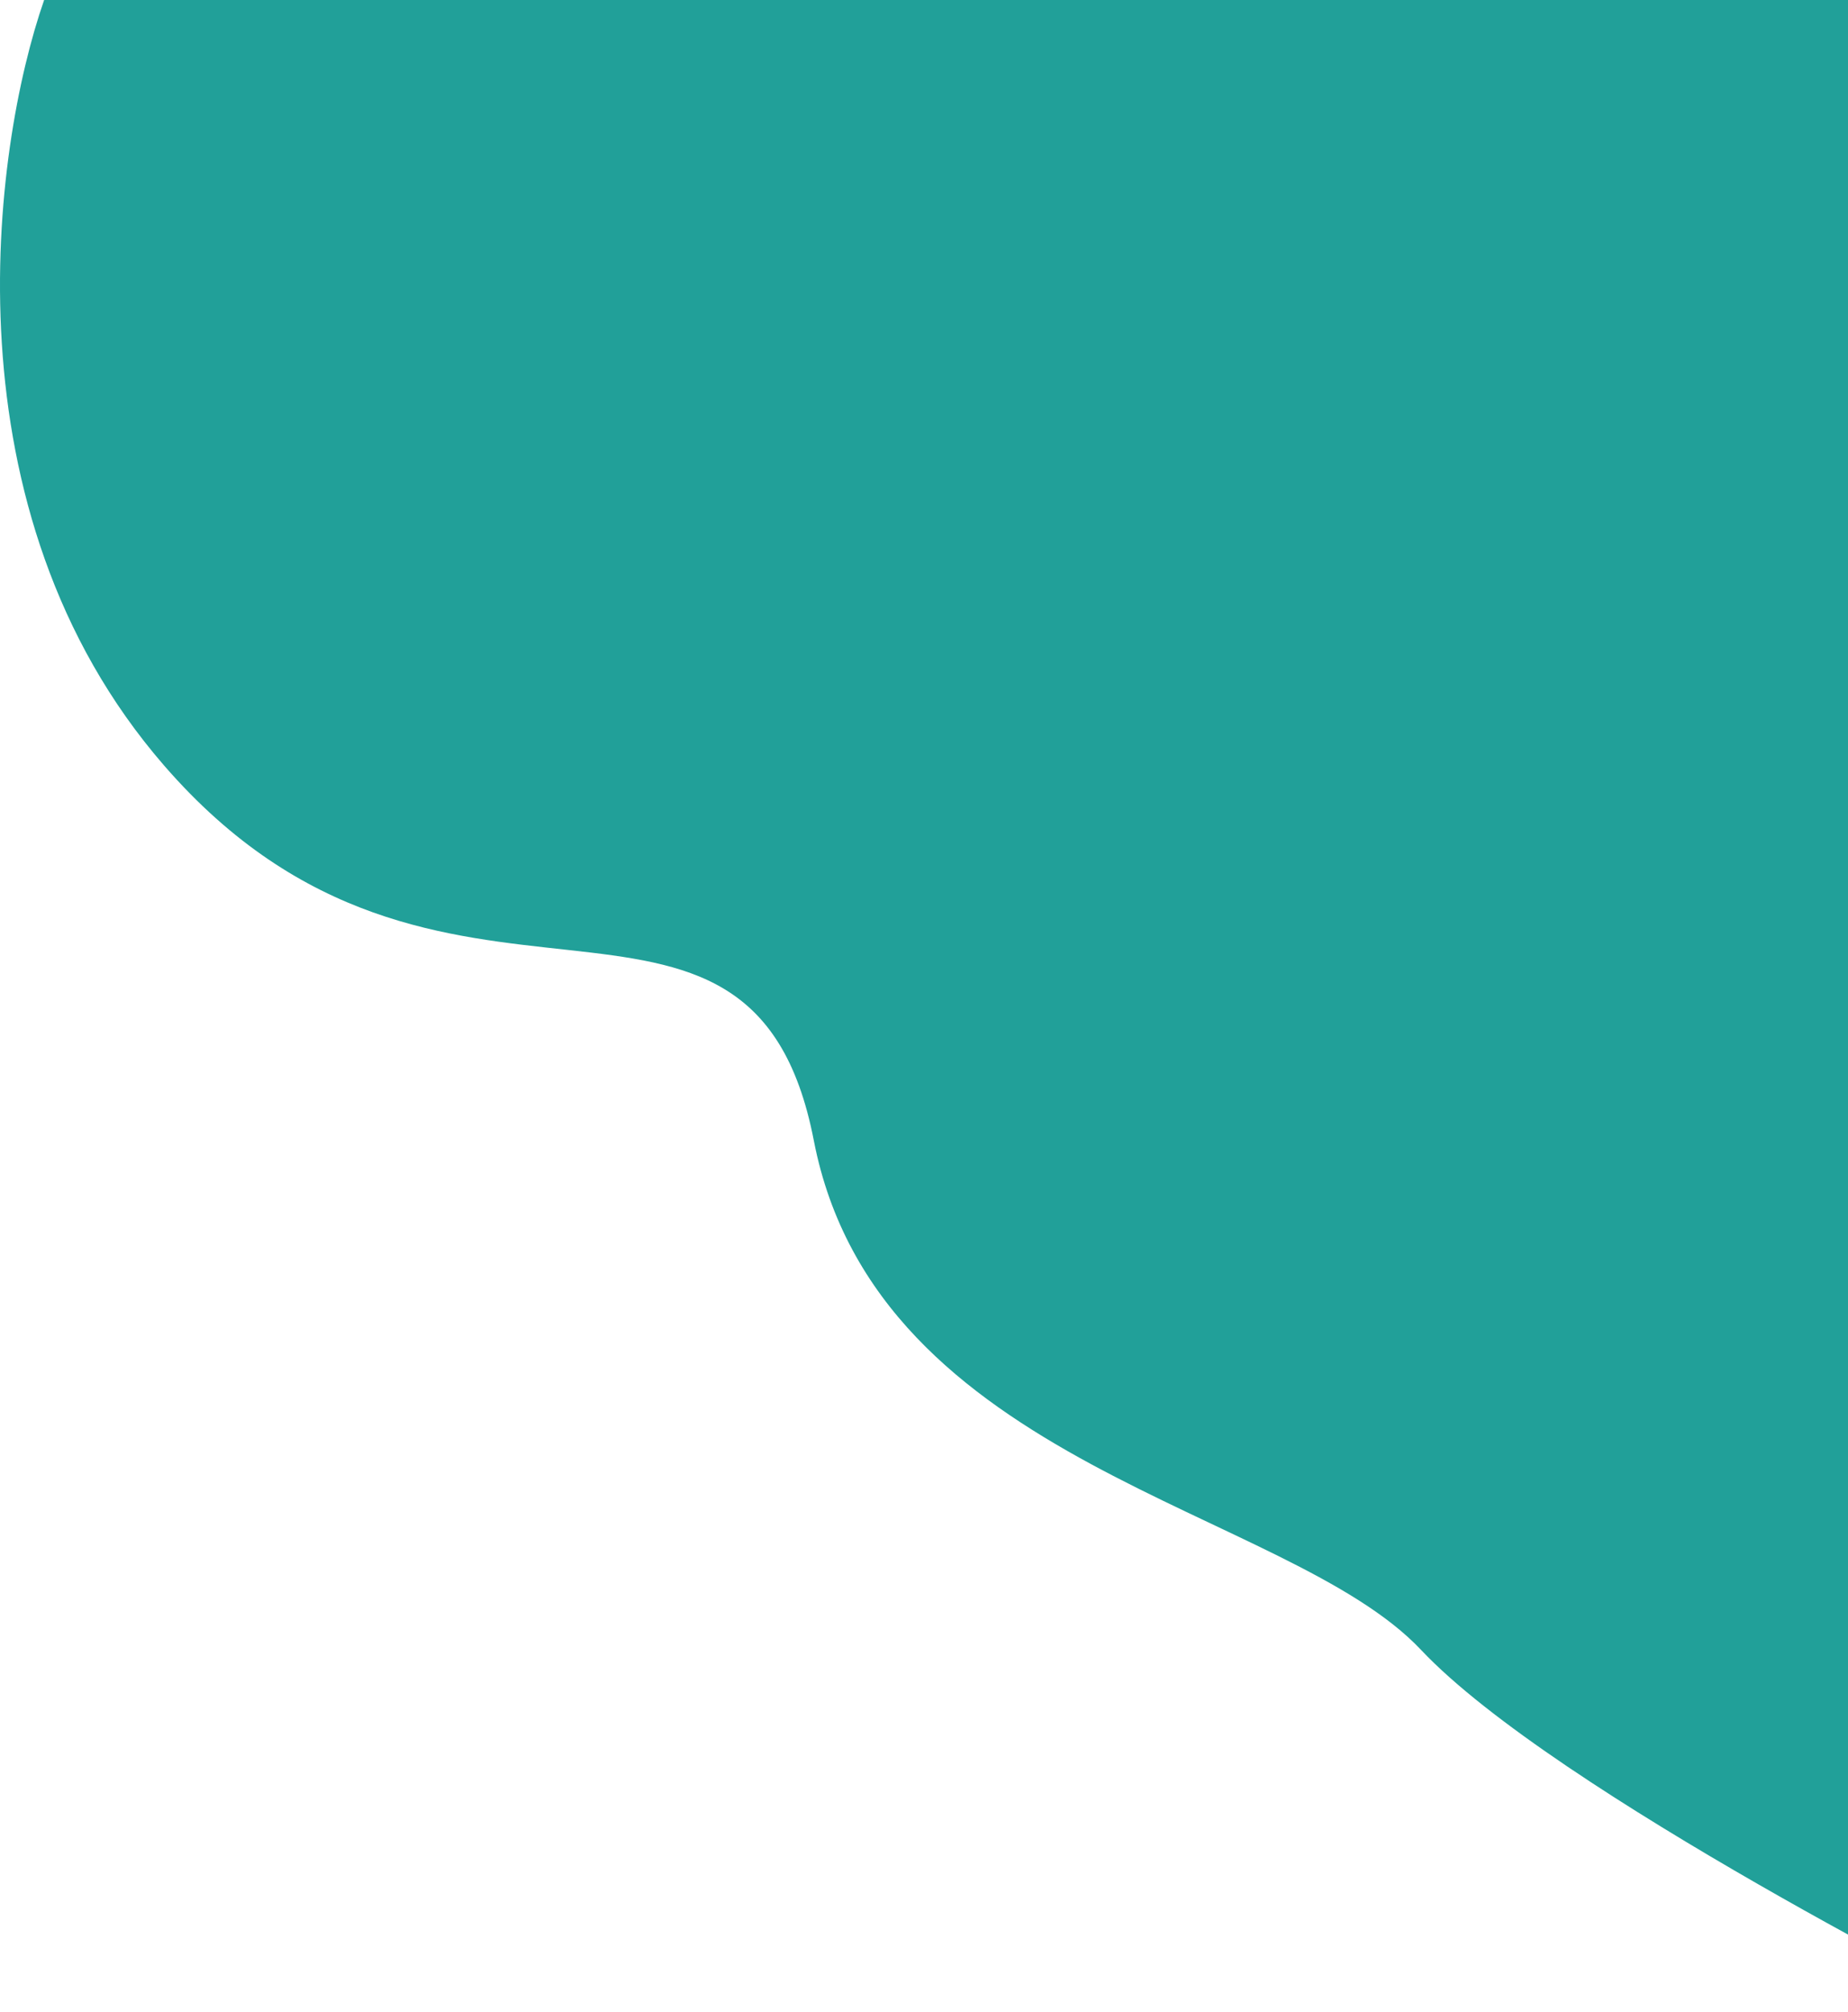 <svg width="781" height="850" viewBox="0 0 781 850" fill="none" xmlns="http://www.w3.org/2000/svg">
<path d="M69.323 323.393C-23.954 215.887 -3.322 63.003 18.653 0H840.821L843 850C843 850 657.209 757.134 600.545 697.044C543.881 636.954 370.621 619.473 343.924 481.812C317.227 344.152 185.92 457.776 69.323 323.393Z" fill="#21A099"/>
</svg>
